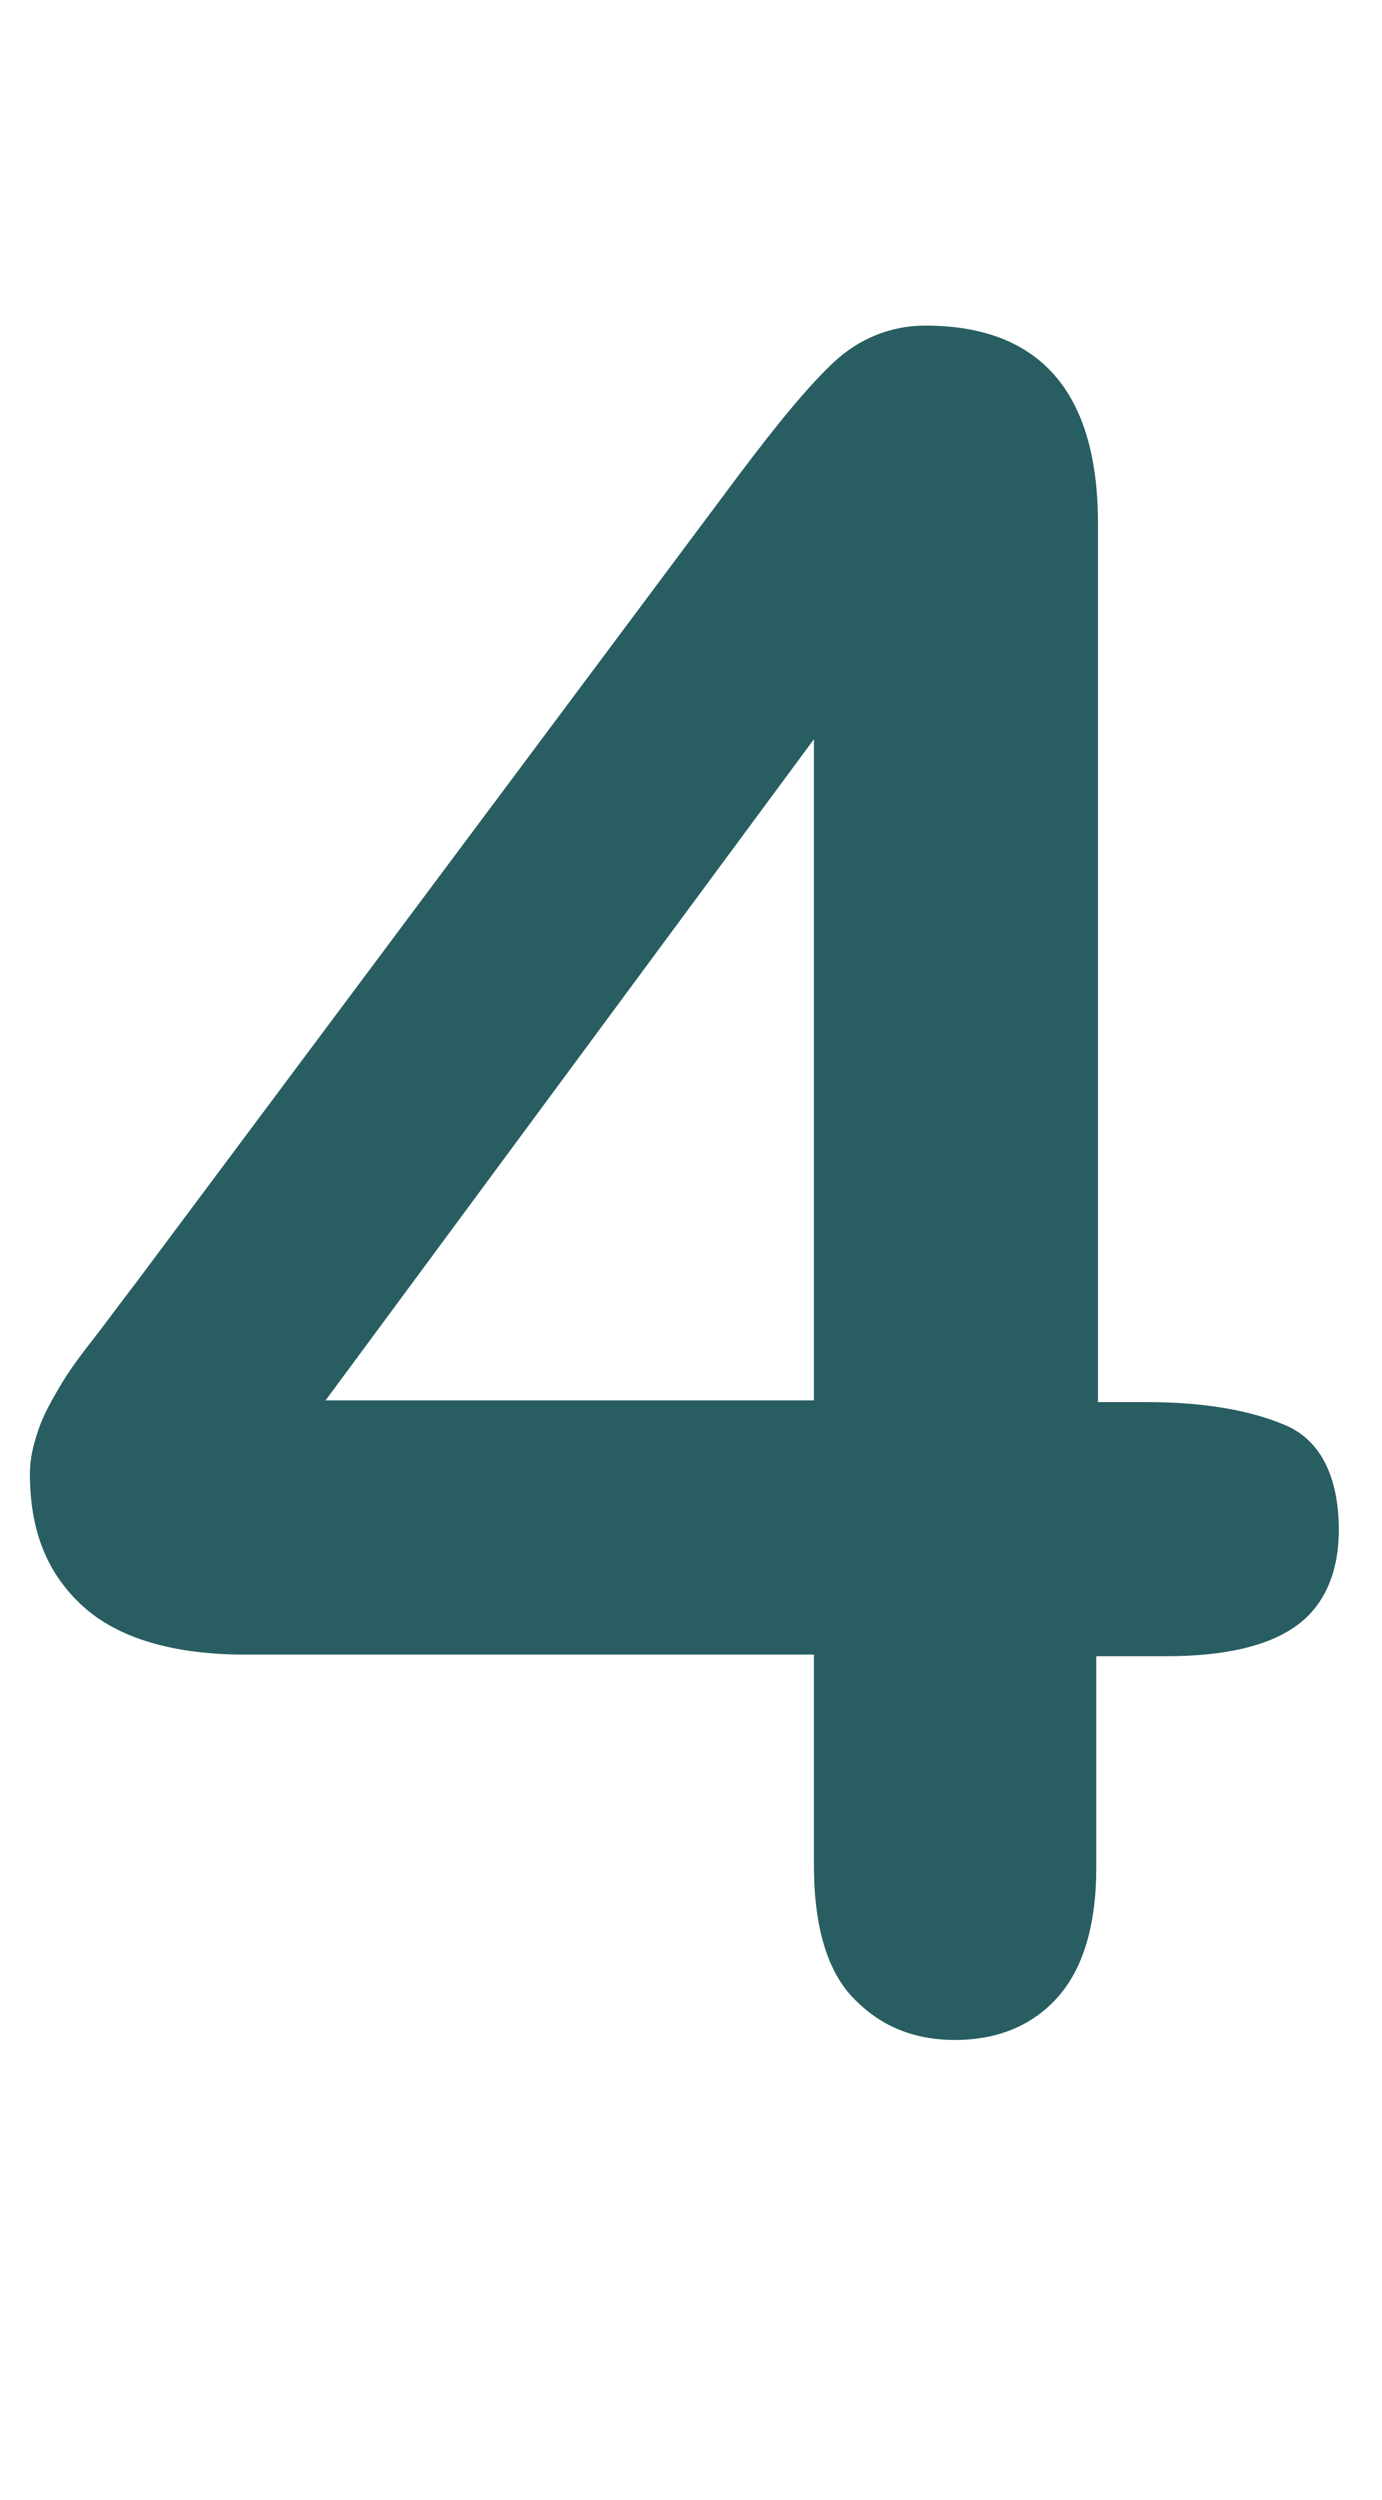 <?xml version="1.0" encoding="utf-8"?>
<!-- Generator: Adobe Illustrator 25.0.0, SVG Export Plug-In . SVG Version: 6.00 Build 0)  -->
<svg version="1.1" xmlns="http://www.w3.org/2000/svg" xmlns:xlink="http://www.w3.org/1999/xlink" x="0px" y="0px"
	 viewBox="0 0 83.2 150.5" width="83.2" height="150.5" style="enable-background:new 0 0 83.2 150.5;" xml:space="preserve">
<style type="text/css">
	.st0{display:none;}
	.st1{fill:#285E61;}
</style>
<g id="Capa_1" class="st0">
</g>
<g id="Capa_2">
	<g>
		<g>
			<path class="st1" d="M49,112.3V99.6H14.7c-4.3,0-7.6-1-9.7-2.9c-2.2-2-3.2-4.6-3.2-8c0-0.9,0.2-1.7,0.5-2.6
				c0.3-0.9,0.8-1.8,1.4-2.8c0.6-1,1.3-1.9,2-2.8c0.7-0.9,1.5-2,2.5-3.3l36.2-48.5c2.4-3.2,4.3-5.5,5.8-6.9c1.5-1.4,3.4-2.2,5.5-2.2
				c6.9,0,10.4,4,10.4,11.9v52.9H69c3.5,0,6.3,0.5,8.4,1.4s3.2,3.1,3.2,6.3c0,2.6-0.9,4.6-2.6,5.8c-1.7,1.2-4.3,1.8-7.8,1.8h-4.2
				v12.7c0,3.5-0.8,6.1-2.3,7.8c-1.5,1.7-3.6,2.6-6.2,2.6c-2.6,0-4.6-0.9-6.2-2.6S49,115.7,49,112.3z M19.6,84.3H49V44.5L19.6,84.3z
				"/>
		</g>
	</g>
</g>
</svg>

